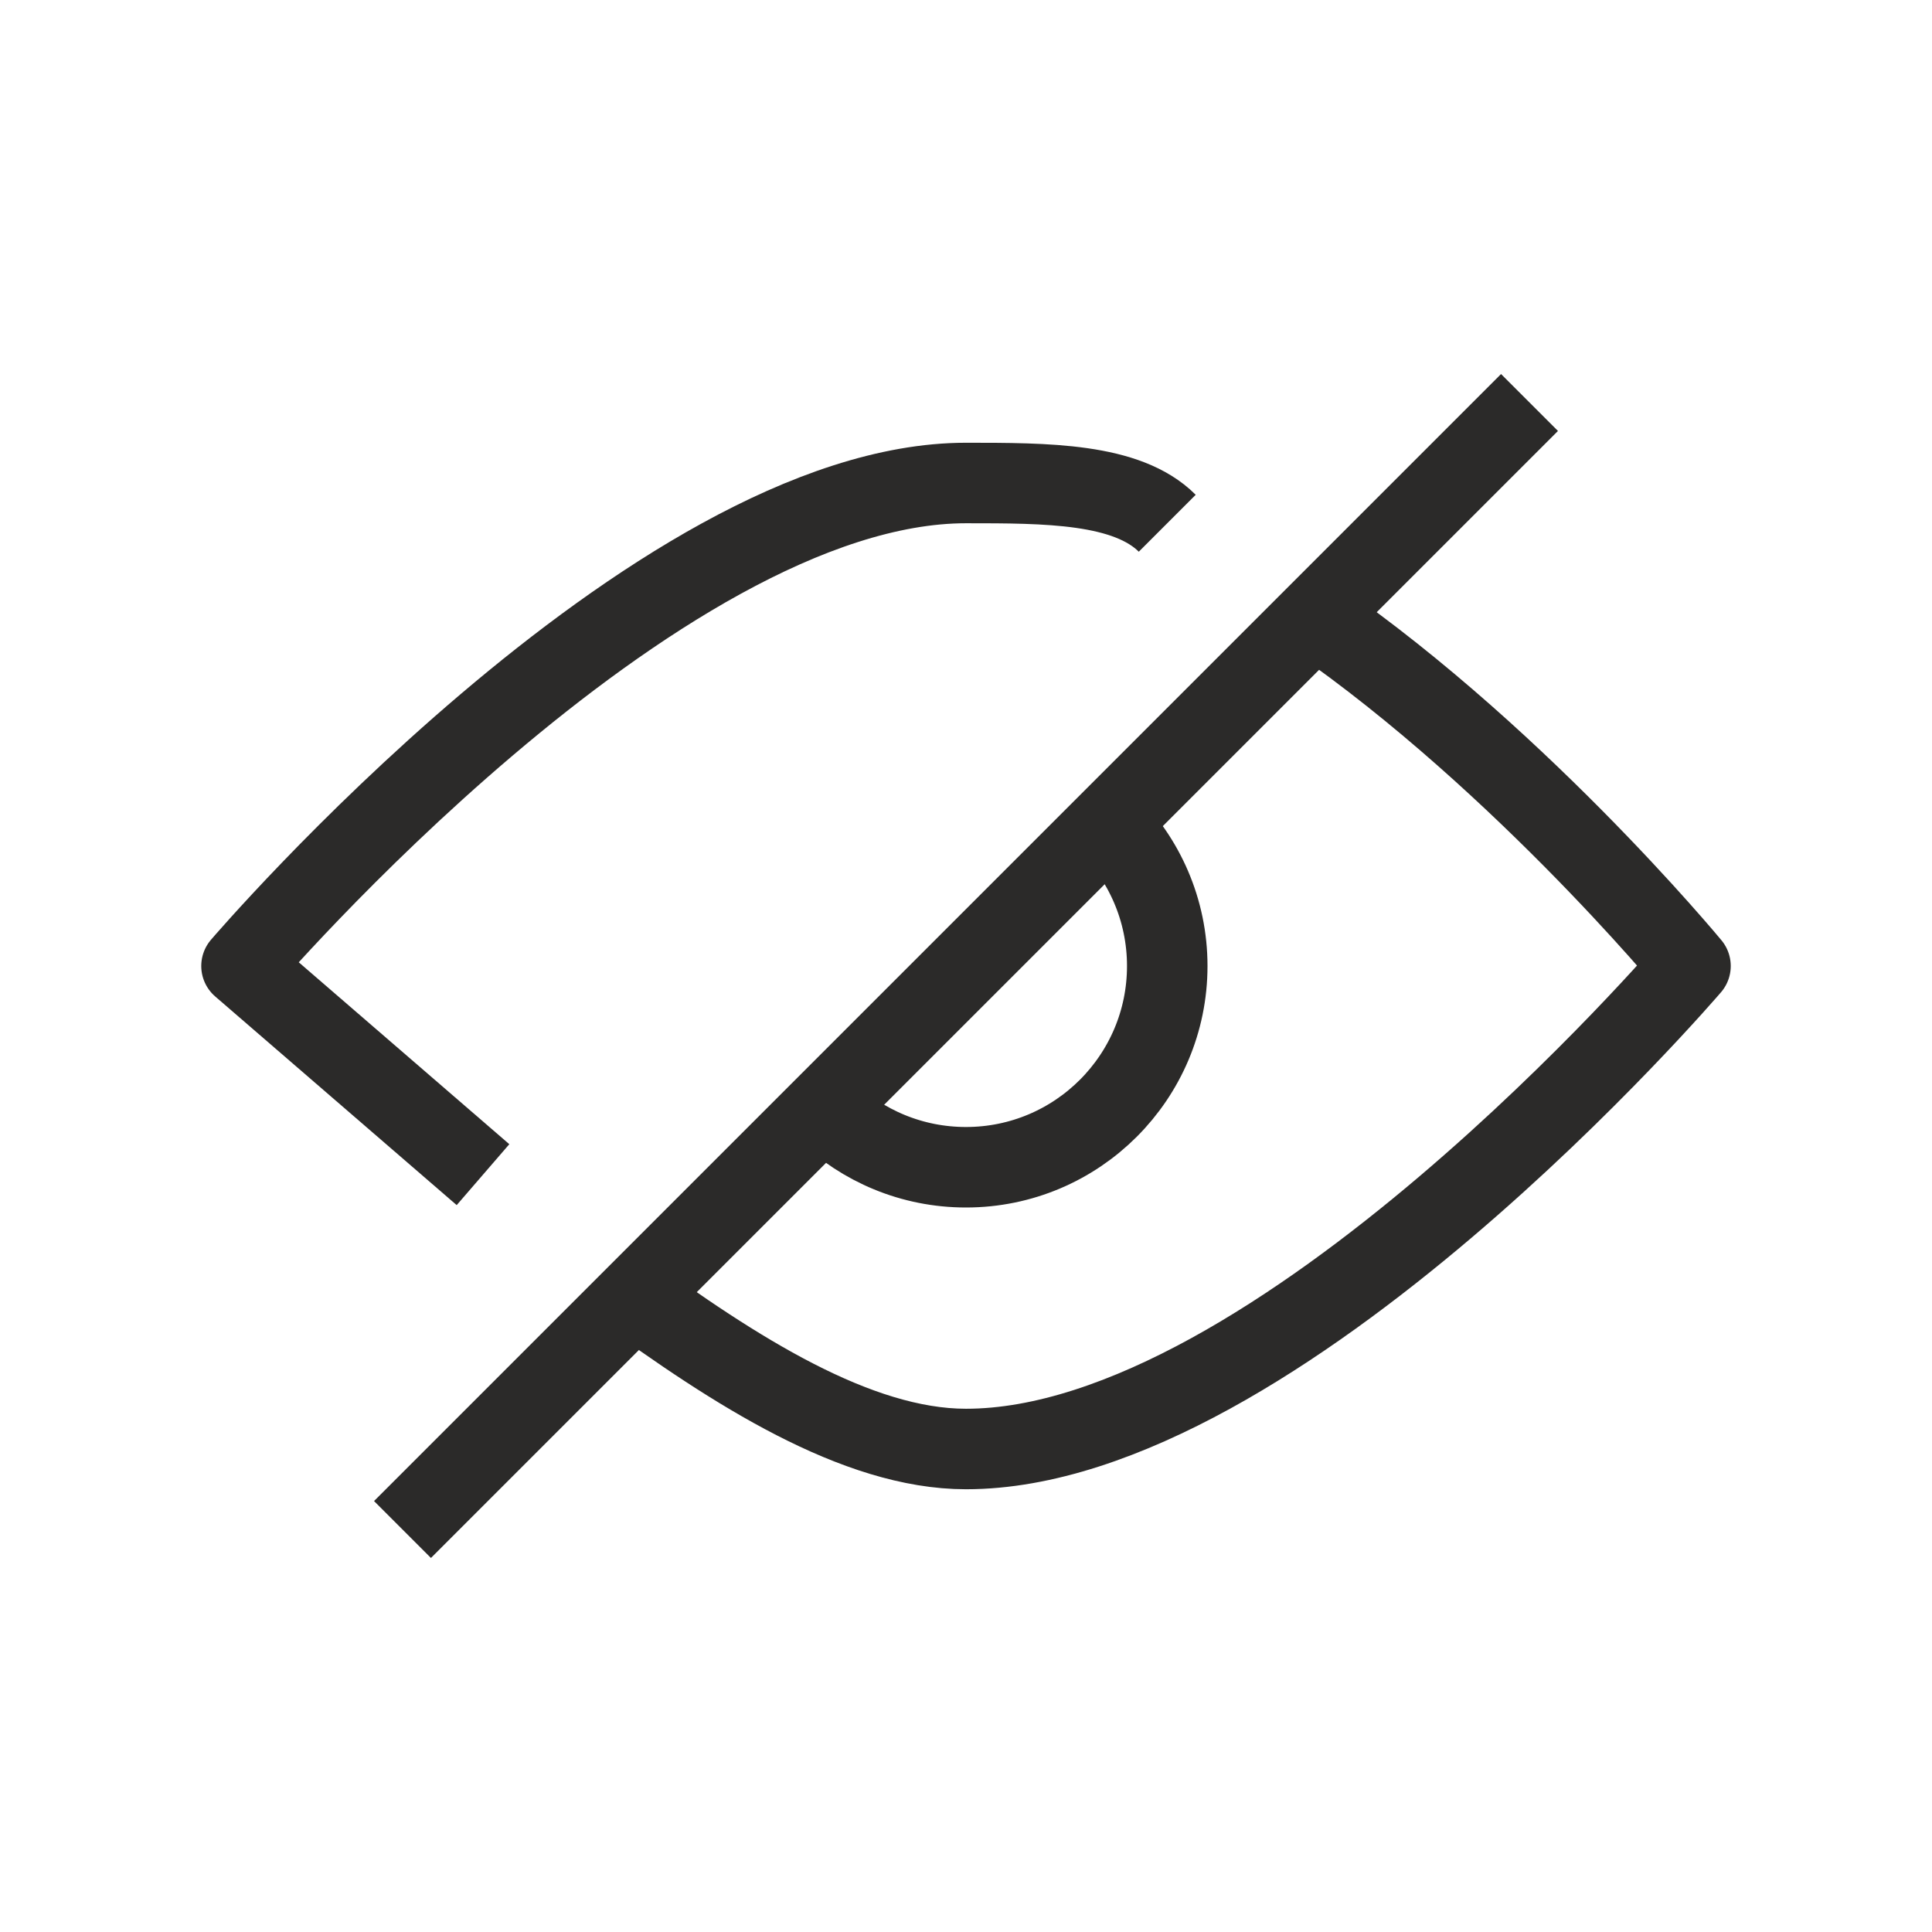 <svg width="24" height="24" viewBox="0 0 24 24" fill="none" xmlns="http://www.w3.org/2000/svg">
<path d="M13.751 10.217C14.213 10.67 14.5 11.302 14.5 12C14.5 13.381 13.38 14.5 12 14.5C11.325 14.5 10.713 14.233 10.264 13.8" stroke="#2B2A29" stroke-linejoin="round"/>
<path d="M19 5L5 19" stroke="#2B2A29" stroke-linejoin="round"/>
<path d="M14.5 6.5C14 6 13 6 12 6C8.134 6 3 12 3 12C3 12 3 12 6 14.592M7.72 16C9.118 17.021 10.637 18 12 18C15.866 18 21 12 21 12C21 12 18.737 9.259 16.084 7.5" stroke="#2B2A29" stroke-linejoin="round"/>
</svg>
